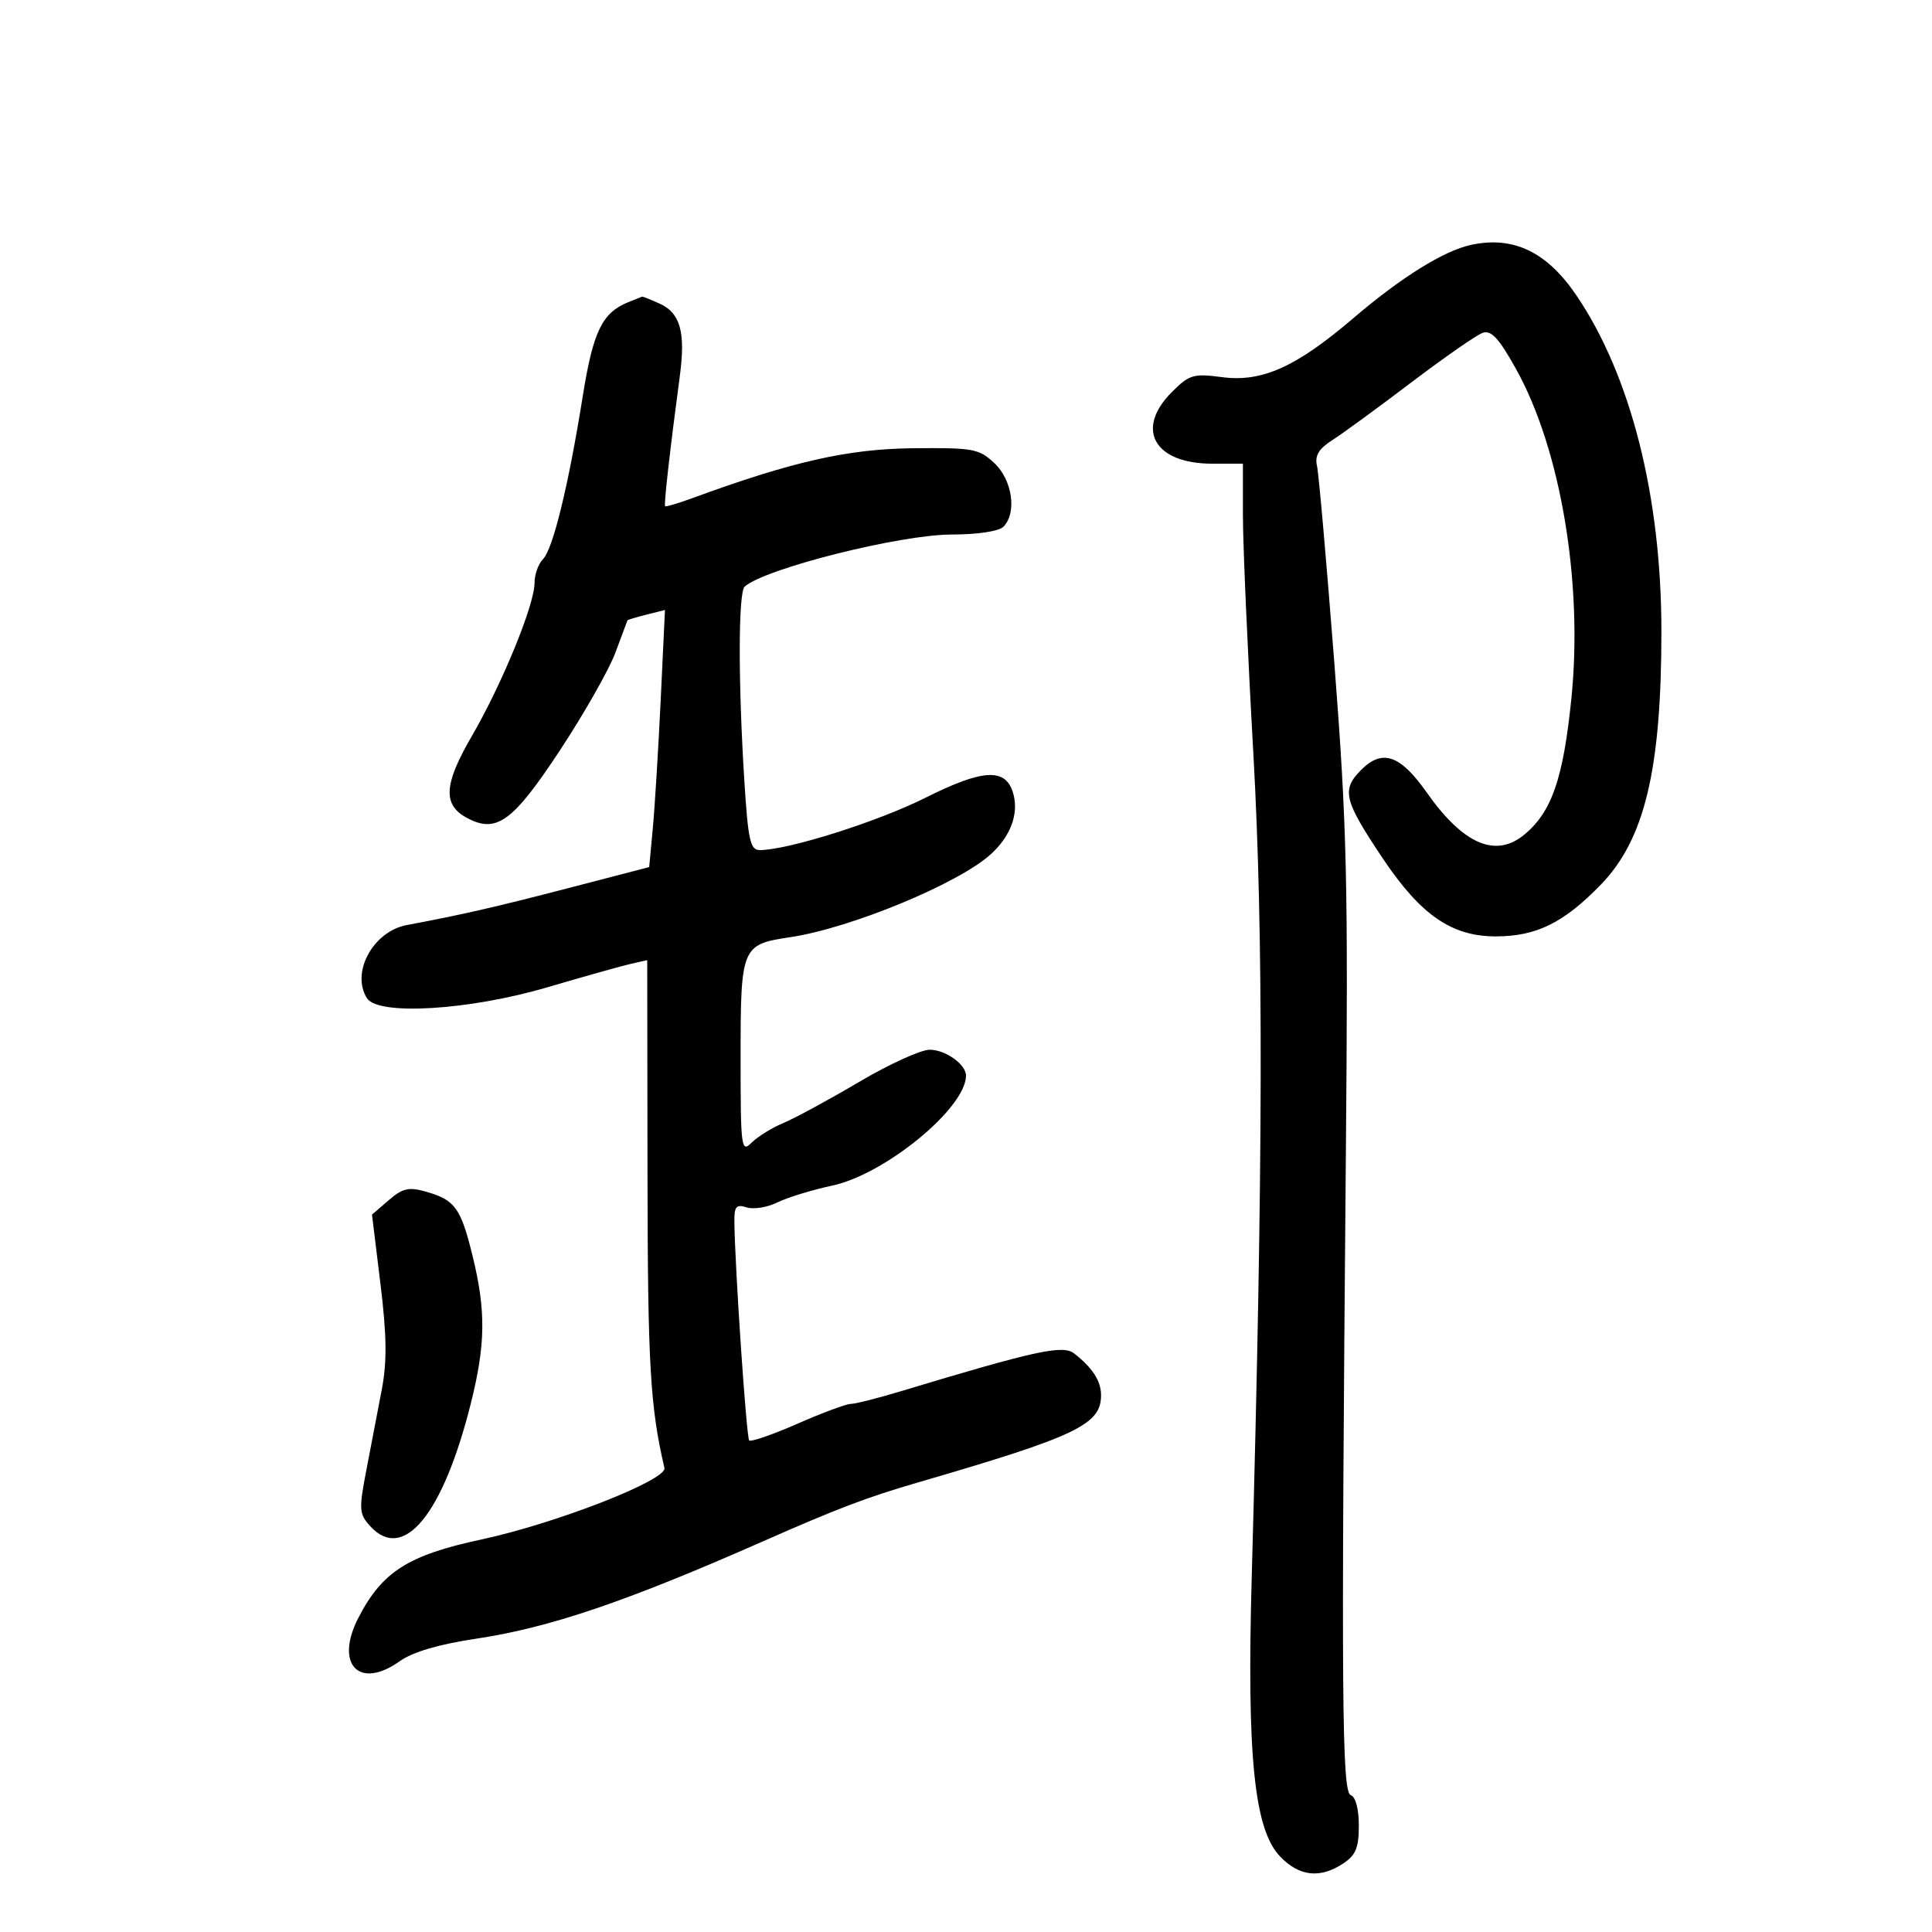 <svg xmlns="http://www.w3.org/2000/svg" width="300" height="300" viewBox="0 0 300 300" version="1.1">
	<path d="M 228.471 38.014 C 224.223 38.916, 217.593 43.041, 210.085 49.455 C 201.247 57.004, 195.939 59.382, 189.757 58.562 C 185.324 57.974, 184.680 58.166, 181.962 60.884 C 176.208 66.638, 179.228 72, 188.223 72 L 193 72 193 80.098 C 193 84.552, 193.725 101.089, 194.611 116.848 C 196.213 145.351, 196.145 180.662, 194.364 245 C 193.598 272.675, 194.752 284.057, 198.751 288.250 C 201.726 291.369, 204.939 291.742, 208.535 289.385 C 210.523 288.083, 211 286.937, 211 283.468 C 211 280.916, 210.492 278.998, 209.750 278.751 C 208.361 278.288, 208.249 263.814, 208.983 179.500 C 209.355 136.797, 209.159 128.355, 207.199 103 C 205.988 87.325, 204.774 73.528, 204.502 72.340 C 204.138 70.749, 204.766 69.695, 206.887 68.340 C 208.471 67.328, 213.981 63.303, 219.133 59.395 C 224.285 55.487, 229.276 52.018, 230.224 51.686 C 231.554 51.221, 232.740 52.503, 235.406 57.291 C 242.348 69.755, 245.831 90.500, 244.001 108.489 C 242.743 120.854, 240.977 126.001, 236.776 129.535 C 232.287 133.312, 227.246 131.160, 221.513 123.018 C 217.432 117.223, 214.646 116.263, 211.381 119.528 C 208.258 122.651, 208.646 124.238, 214.758 133.353 C 220.651 142.141, 225.470 145.438, 232.373 145.402 C 238.609 145.371, 242.828 143.282, 248.549 137.396 C 255.387 130.360, 257.987 119.502, 257.982 98 C 257.977 77.100, 253.233 58.344, 244.802 45.891 C 240.218 39.120, 235.035 36.620, 228.471 38.014 M 97.500 46.945 C 93.488 48.587, 92.093 51.490, 90.488 61.534 C 88.270 75.419, 85.867 85.263, 84.316 86.821 C 83.592 87.548, 83 89.224, 83 90.545 C 83 93.915, 77.955 106.222, 73.257 114.312 C 68.902 121.811, 68.718 124.976, 72.517 127.009 C 77.092 129.458, 79.628 127.616, 86.925 116.544 C 90.695 110.823, 94.584 103.973, 95.567 101.322 C 96.551 98.670, 97.388 96.424, 97.429 96.331 C 97.471 96.238, 98.798 95.838, 100.380 95.441 L 103.256 94.719 102.596 108.609 C 102.233 116.249, 101.682 125.231, 101.371 128.570 L 100.806 134.640 88.153 137.930 C 76.966 140.839, 71.670 142.050, 63.164 143.644 C 57.937 144.623, 54.457 151.015, 56.981 155 C 58.714 157.737, 72.834 156.882, 85 153.304 C 90.775 151.606, 96.625 149.963, 98 149.653 L 100.500 149.091 100.543 182.295 C 100.581 211.963, 100.952 218.399, 103.174 227.944 C 103.609 229.812, 86.350 236.557, 74.785 239.038 C 63.379 241.486, 59.353 244.043, 55.663 251.183 C 51.922 258.422, 55.737 262.460, 62.062 257.956 C 64.074 256.523, 68.123 255.326, 73.845 254.471 C 85.315 252.757, 97.168 248.738, 118.500 239.328 C 130.011 234.250, 134.606 232.503, 142.500 230.206 C 167.279 222.995, 171.040 221.193, 170.968 216.561 C 170.935 214.389, 169.624 212.380, 166.793 210.163 C 165.040 208.790, 160.834 209.707, 139.929 216.017 C 136.315 217.108, 132.790 218, 132.097 218 C 131.403 218, 127.681 219.384, 123.827 221.076 C 119.972 222.768, 116.601 223.934, 116.335 223.668 C 115.904 223.237, 114.116 196.846, 114.033 189.683 C 114.006 187.338, 114.327 186.969, 115.950 187.484 C 117.023 187.825, 119.160 187.479, 120.700 186.716 C 122.240 185.953, 126.084 184.774, 129.242 184.095 C 137.481 182.323, 150 172.028, 150 167.024 C 150 165.280, 146.807 163, 144.363 163 C 142.991 163, 138.061 165.249, 133.407 167.998 C 128.753 170.747, 123.477 173.609, 121.683 174.359 C 119.889 175.109, 117.651 176.492, 116.710 177.433 C 115.097 179.046, 115 178.296, 115 164.143 C 115 147.006, 115.146 146.652, 122.700 145.527 C 132.093 144.129, 148.836 137.204, 153.856 132.641 C 156.869 129.903, 158.168 126.516, 157.391 123.422 C 156.329 119.190, 152.806 119.306, 143.702 123.876 C 136.291 127.595, 122.339 132, 117.969 132 C 116.502 132, 116.161 130.466, 115.582 121.250 C 114.610 105.789, 114.635 91.947, 115.636 91.079 C 118.900 88.251, 139.811 83, 147.811 83 C 151.758 83, 155.102 82.498, 155.800 81.800 C 157.930 79.670, 157.213 74.549, 154.418 71.924 C 152.016 69.669, 151.127 69.507, 141.668 69.606 C 131.665 69.710, 122.957 71.684, 107.500 77.354 C 105.300 78.161, 103.400 78.723, 103.277 78.604 C 103.066 78.399, 104.040 69.783, 105.569 58.334 C 106.467 51.605, 105.638 48.612, 102.477 47.171 C 101.063 46.527, 99.815 46.029, 99.703 46.063 C 99.591 46.098, 98.600 46.495, 97.500 46.945 M 60.362 186.365 L 57.762 188.602 59.070 199.308 C 60.058 207.392, 60.111 211.420, 59.286 215.757 C 58.685 218.916, 57.611 224.517, 56.901 228.205 C 55.711 234.381, 55.755 235.072, 57.460 236.955 C 62.628 242.667, 68.760 235.230, 73.091 218 C 75.406 208.790, 75.475 203.566, 73.392 195.064 C 71.557 187.573, 70.669 186.339, 66.184 185.053 C 63.483 184.278, 62.541 184.490, 60.362 186.365" stroke="none" fill="black" fill-rule="evenodd"/>
</svg>